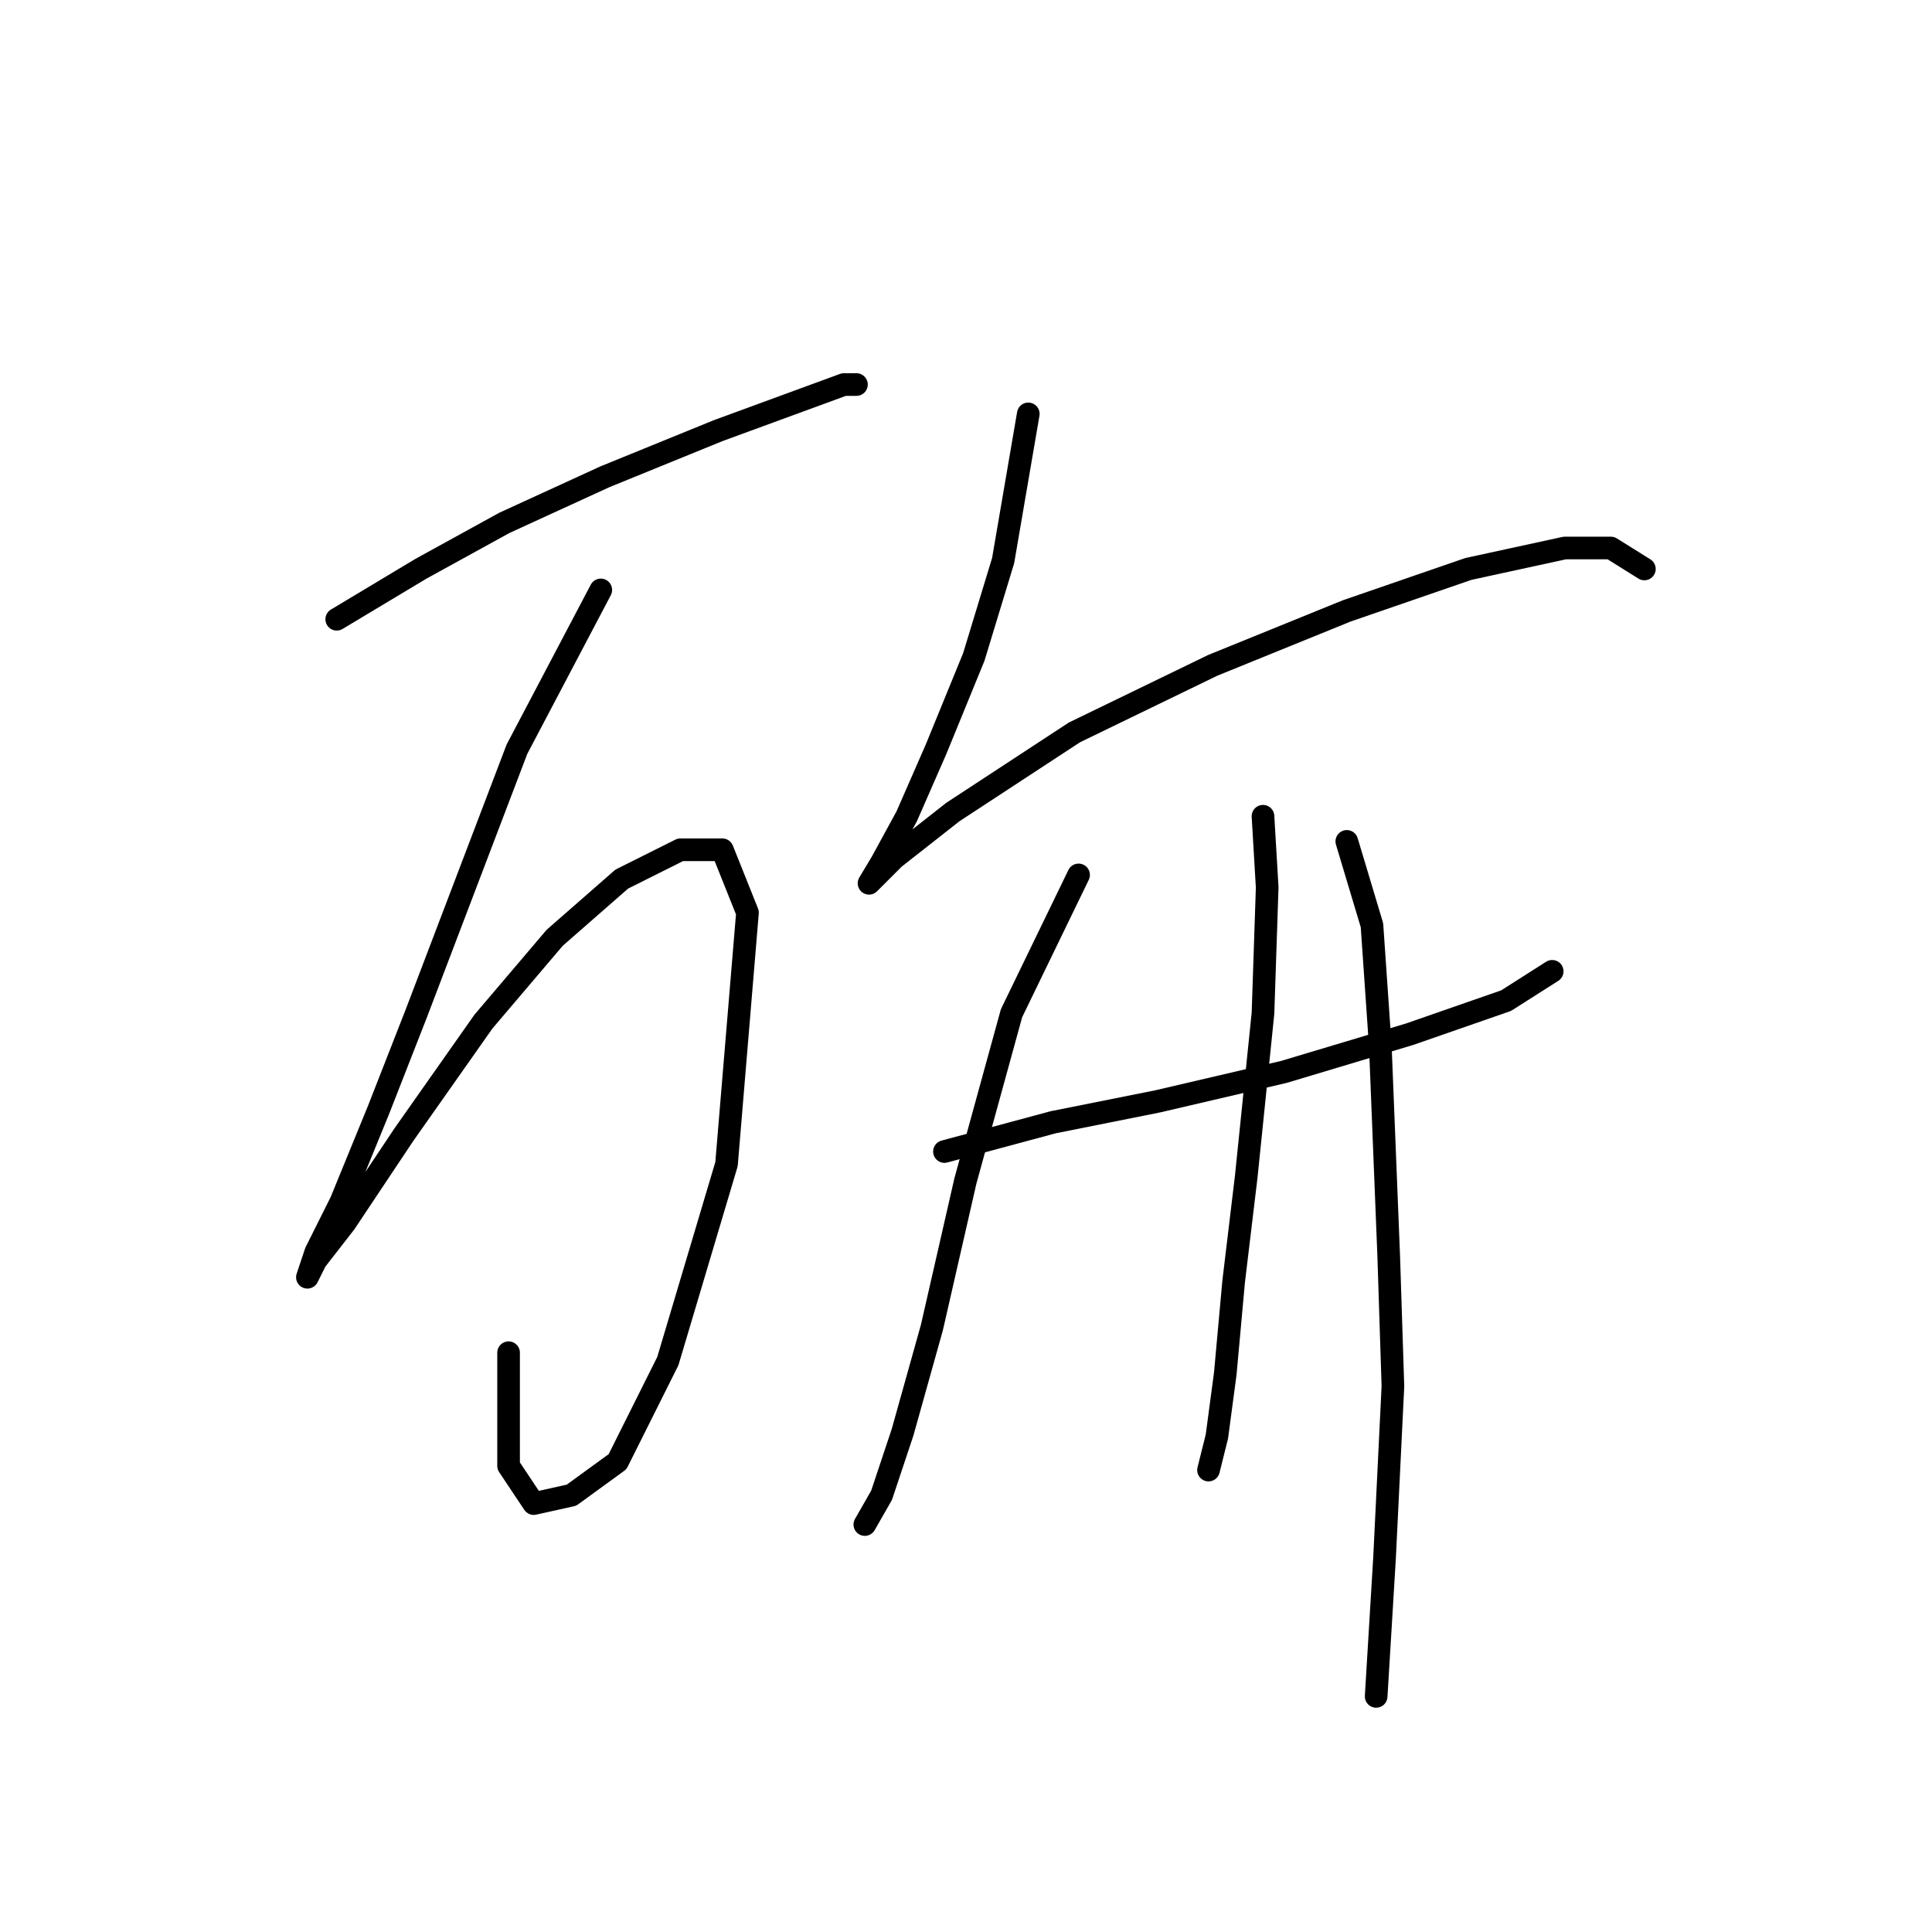 <?xml version="1.0" standalone="no"?>
    <svg width="256" height="256" xmlns="http://www.w3.org/2000/svg" version="1.1">
    <polyline stroke="black" stroke-width="3" stroke-linecap="round" fill="transparent" stroke-linejoin="round" points="44.62 82.054 55.727 75.39 66.834 69.281 80.163 63.172 95.157 57.063 111.818 50.954 113.484 50.954 113.484 50.954 " />
        <polyline stroke="black" stroke-width="3" stroke-linecap="round" fill="transparent" stroke-linejoin="round" points="79.608 78.167 68.5 99.27 55.172 134.257 50.174 147.03 45.176 159.248 41.844 165.912 40.733 169.244 41.844 167.023 45.731 162.025 53.506 150.362 64.058 135.368 73.499 124.261 82.384 116.486 90.159 112.598 95.713 112.598 99.045 120.929 96.268 154.25 88.493 180.351 81.829 193.68 75.72 198.123 70.722 199.233 67.39 194.235 67.39 179.241 67.39 179.241 " />
        <polyline stroke="black" stroke-width="3" stroke-linecap="round" fill="transparent" stroke-linejoin="round" points="136.253 54.842 132.921 74.279 129.034 87.052 124.036 99.27 120.148 108.156 116.816 114.264 115.15 117.041 115.15 117.041 118.482 113.709 126.257 107.6 142.362 97.049 160.689 88.163 178.46 80.943 194.565 75.39 207.339 72.613 213.448 72.613 217.89 75.39 217.89 75.39 " />
        <polyline stroke="black" stroke-width="3" stroke-linecap="round" fill="transparent" stroke-linejoin="round" points="125.146 152.584 139.586 148.696 153.469 145.92 170.13 142.032 186.791 137.034 199.564 132.591 205.673 128.704 205.673 128.704 " />
        <polyline stroke="black" stroke-width="3" stroke-linecap="round" fill="transparent" stroke-linejoin="round" points="142.918 115.931 134.032 134.257 127.923 156.471 123.48 175.909 119.593 189.792 116.816 198.123 114.595 202.01 114.595 202.01 " />
        <polyline stroke="black" stroke-width="3" stroke-linecap="round" fill="transparent" stroke-linejoin="round" points="167.353 108.156 167.909 117.597 167.353 134.257 165.132 155.916 163.466 169.8 162.355 182.017 161.244 190.348 160.134 194.791 160.134 194.791 160.134 194.791 " />
        <polyline stroke="black" stroke-width="3" stroke-linecap="round" fill="transparent" stroke-linejoin="round" points="178.46 111.488 181.792 122.595 182.903 138.7 184.014 166.468 184.569 183.684 183.458 206.453 182.348 224.78 182.348 224.78 " />
        </svg>
